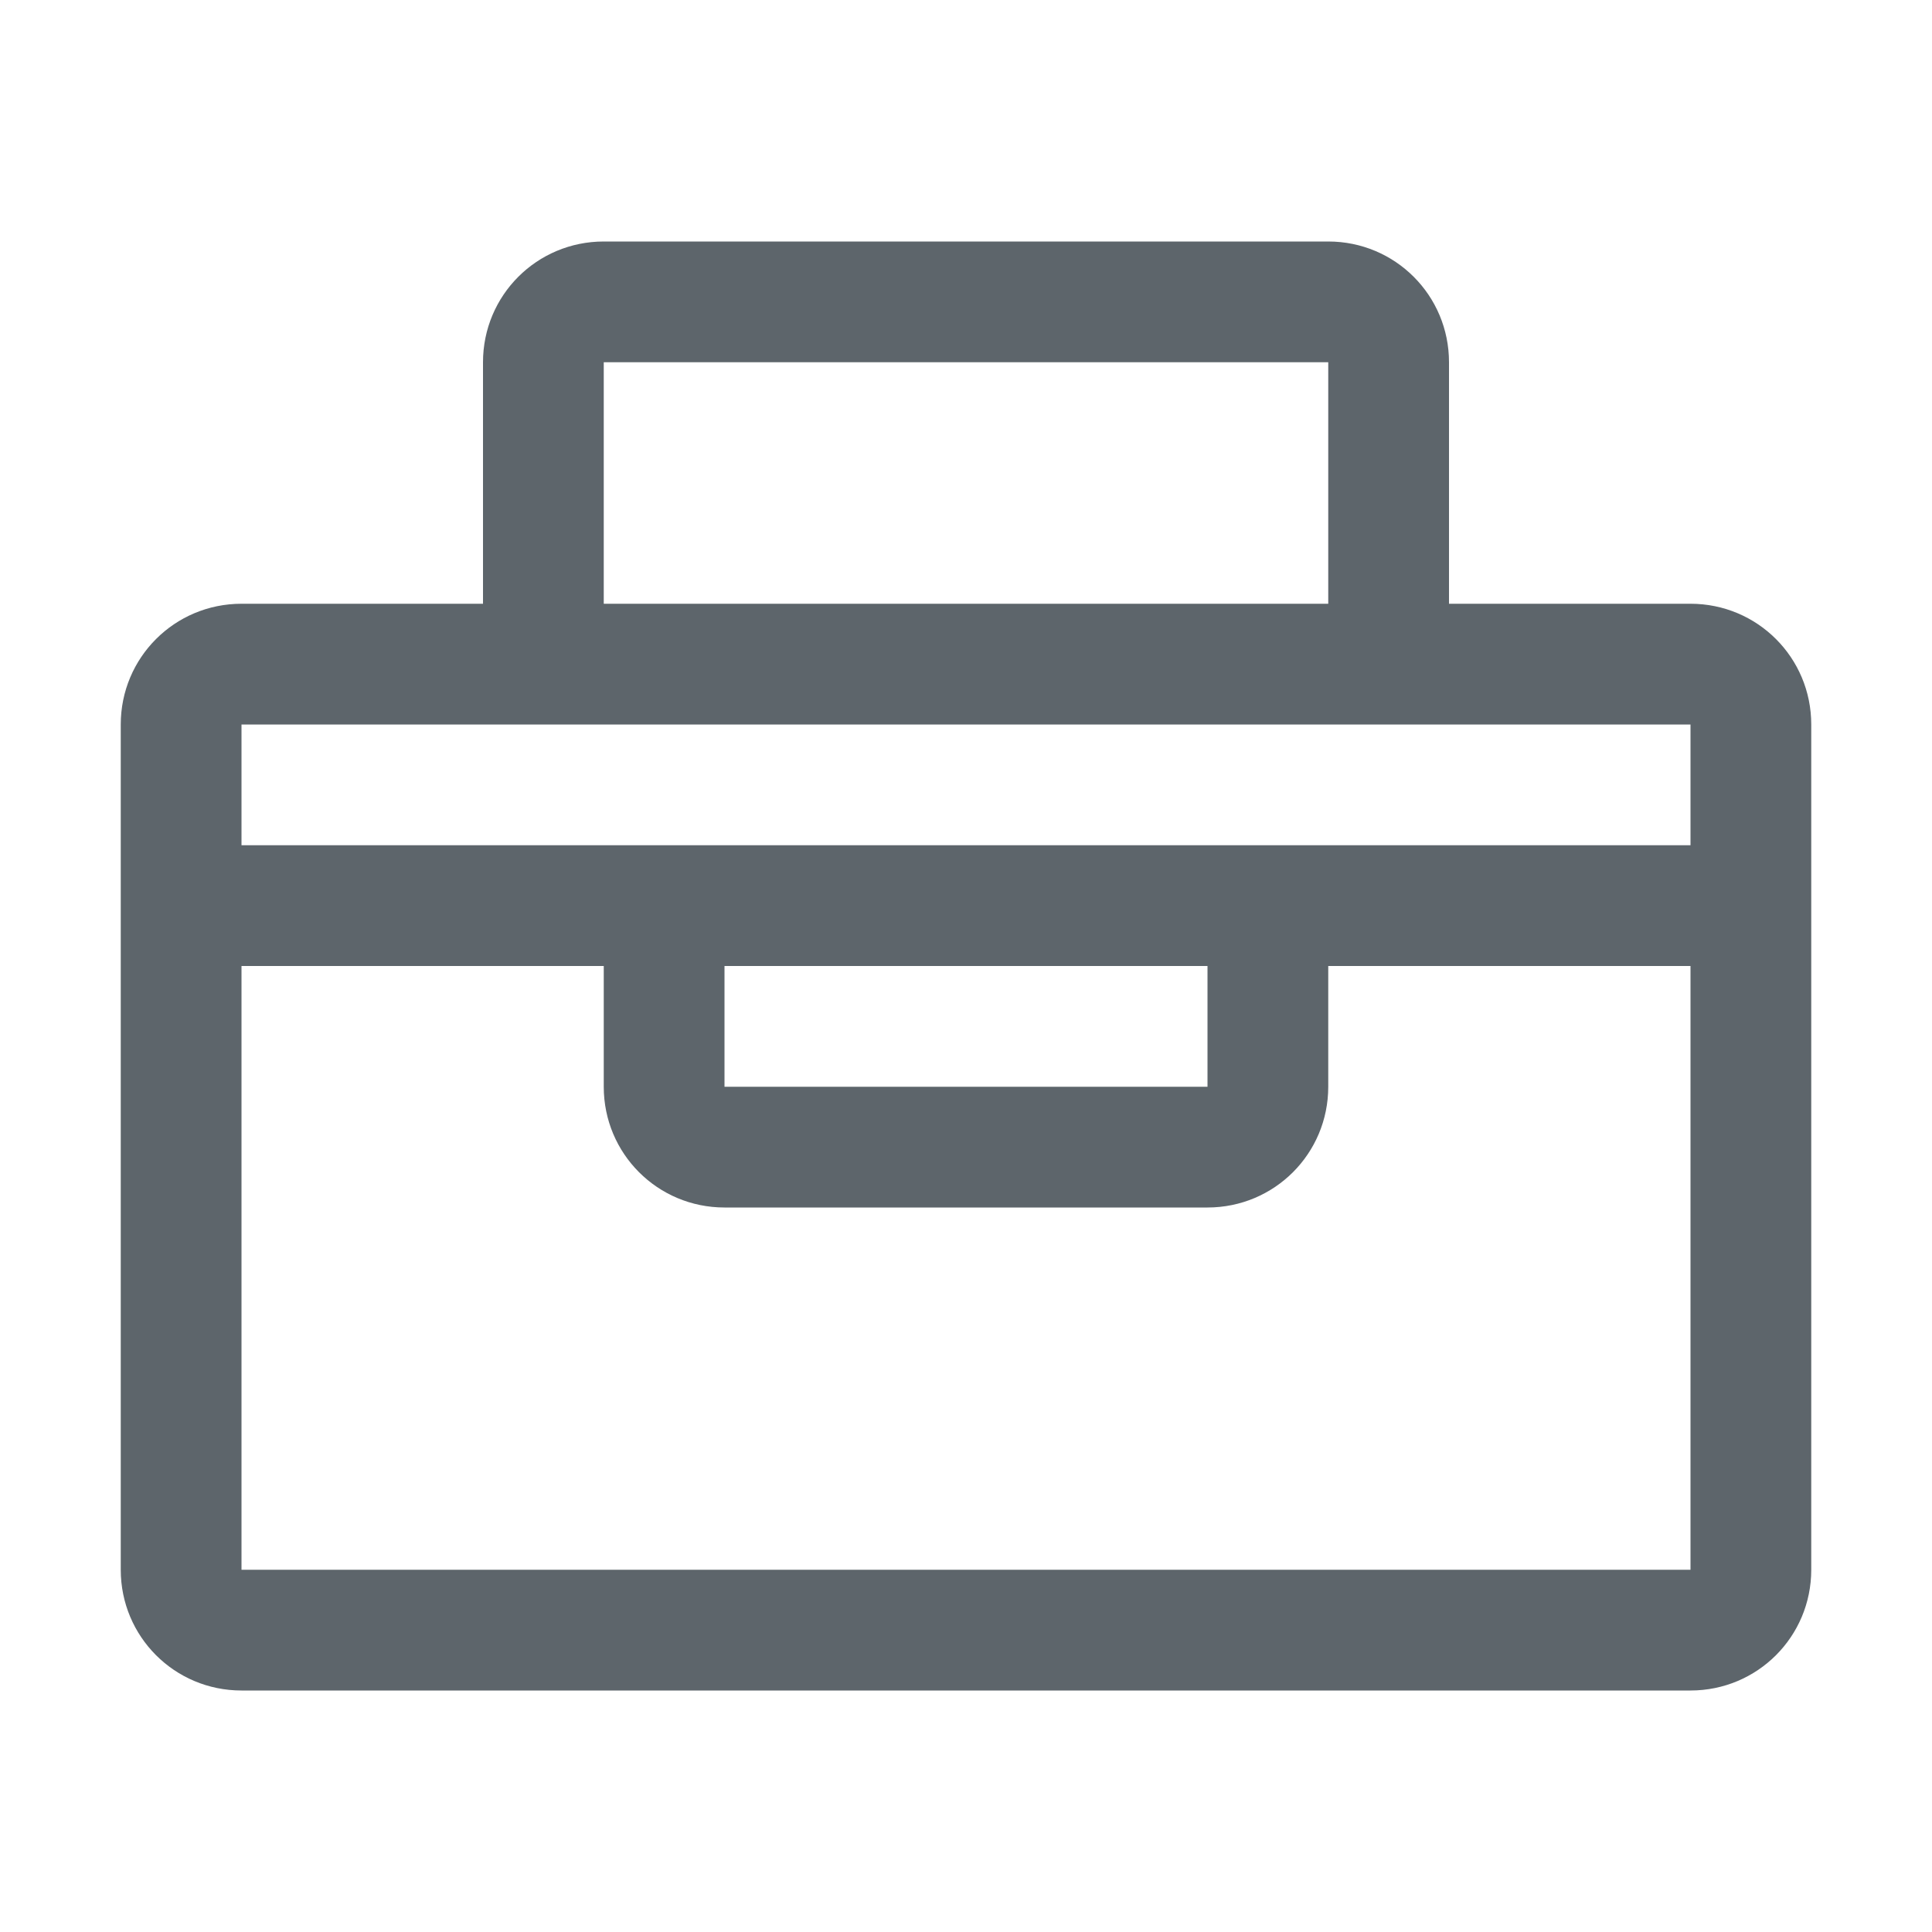 <svg width="16" height="16" version="1.1" xmlns="http://www.w3.org/2000/svg">
 <style id="current-color-scheme" type="text/css">.ColorScheme-Text {
            color:#5d656b;
        }</style>
 <path class="ColorScheme-Text" d="m5 2c-0.554 0-1 0.446-1 1v2h-2c-0.554 0-1 0.446-1 1v7c0 0.554 0.446 1 1 1h12c0.554 0 1-0.446 1-1v-7c0-0.554-0.446-1-1-1h-2v-2c0-0.554-0.446-1-1-1h-6zm0 1h6v2h-6v-2zm-3 3h12v1h-4-4-4v-1zm0 2h3v1c0 0.554 0.446 1 1 1h4c0.554 0 1-0.446 1-1v-1h3v5h-12v-5zm4 0h4v1h-4v-1z" fill="currentColor"/>
</svg>
